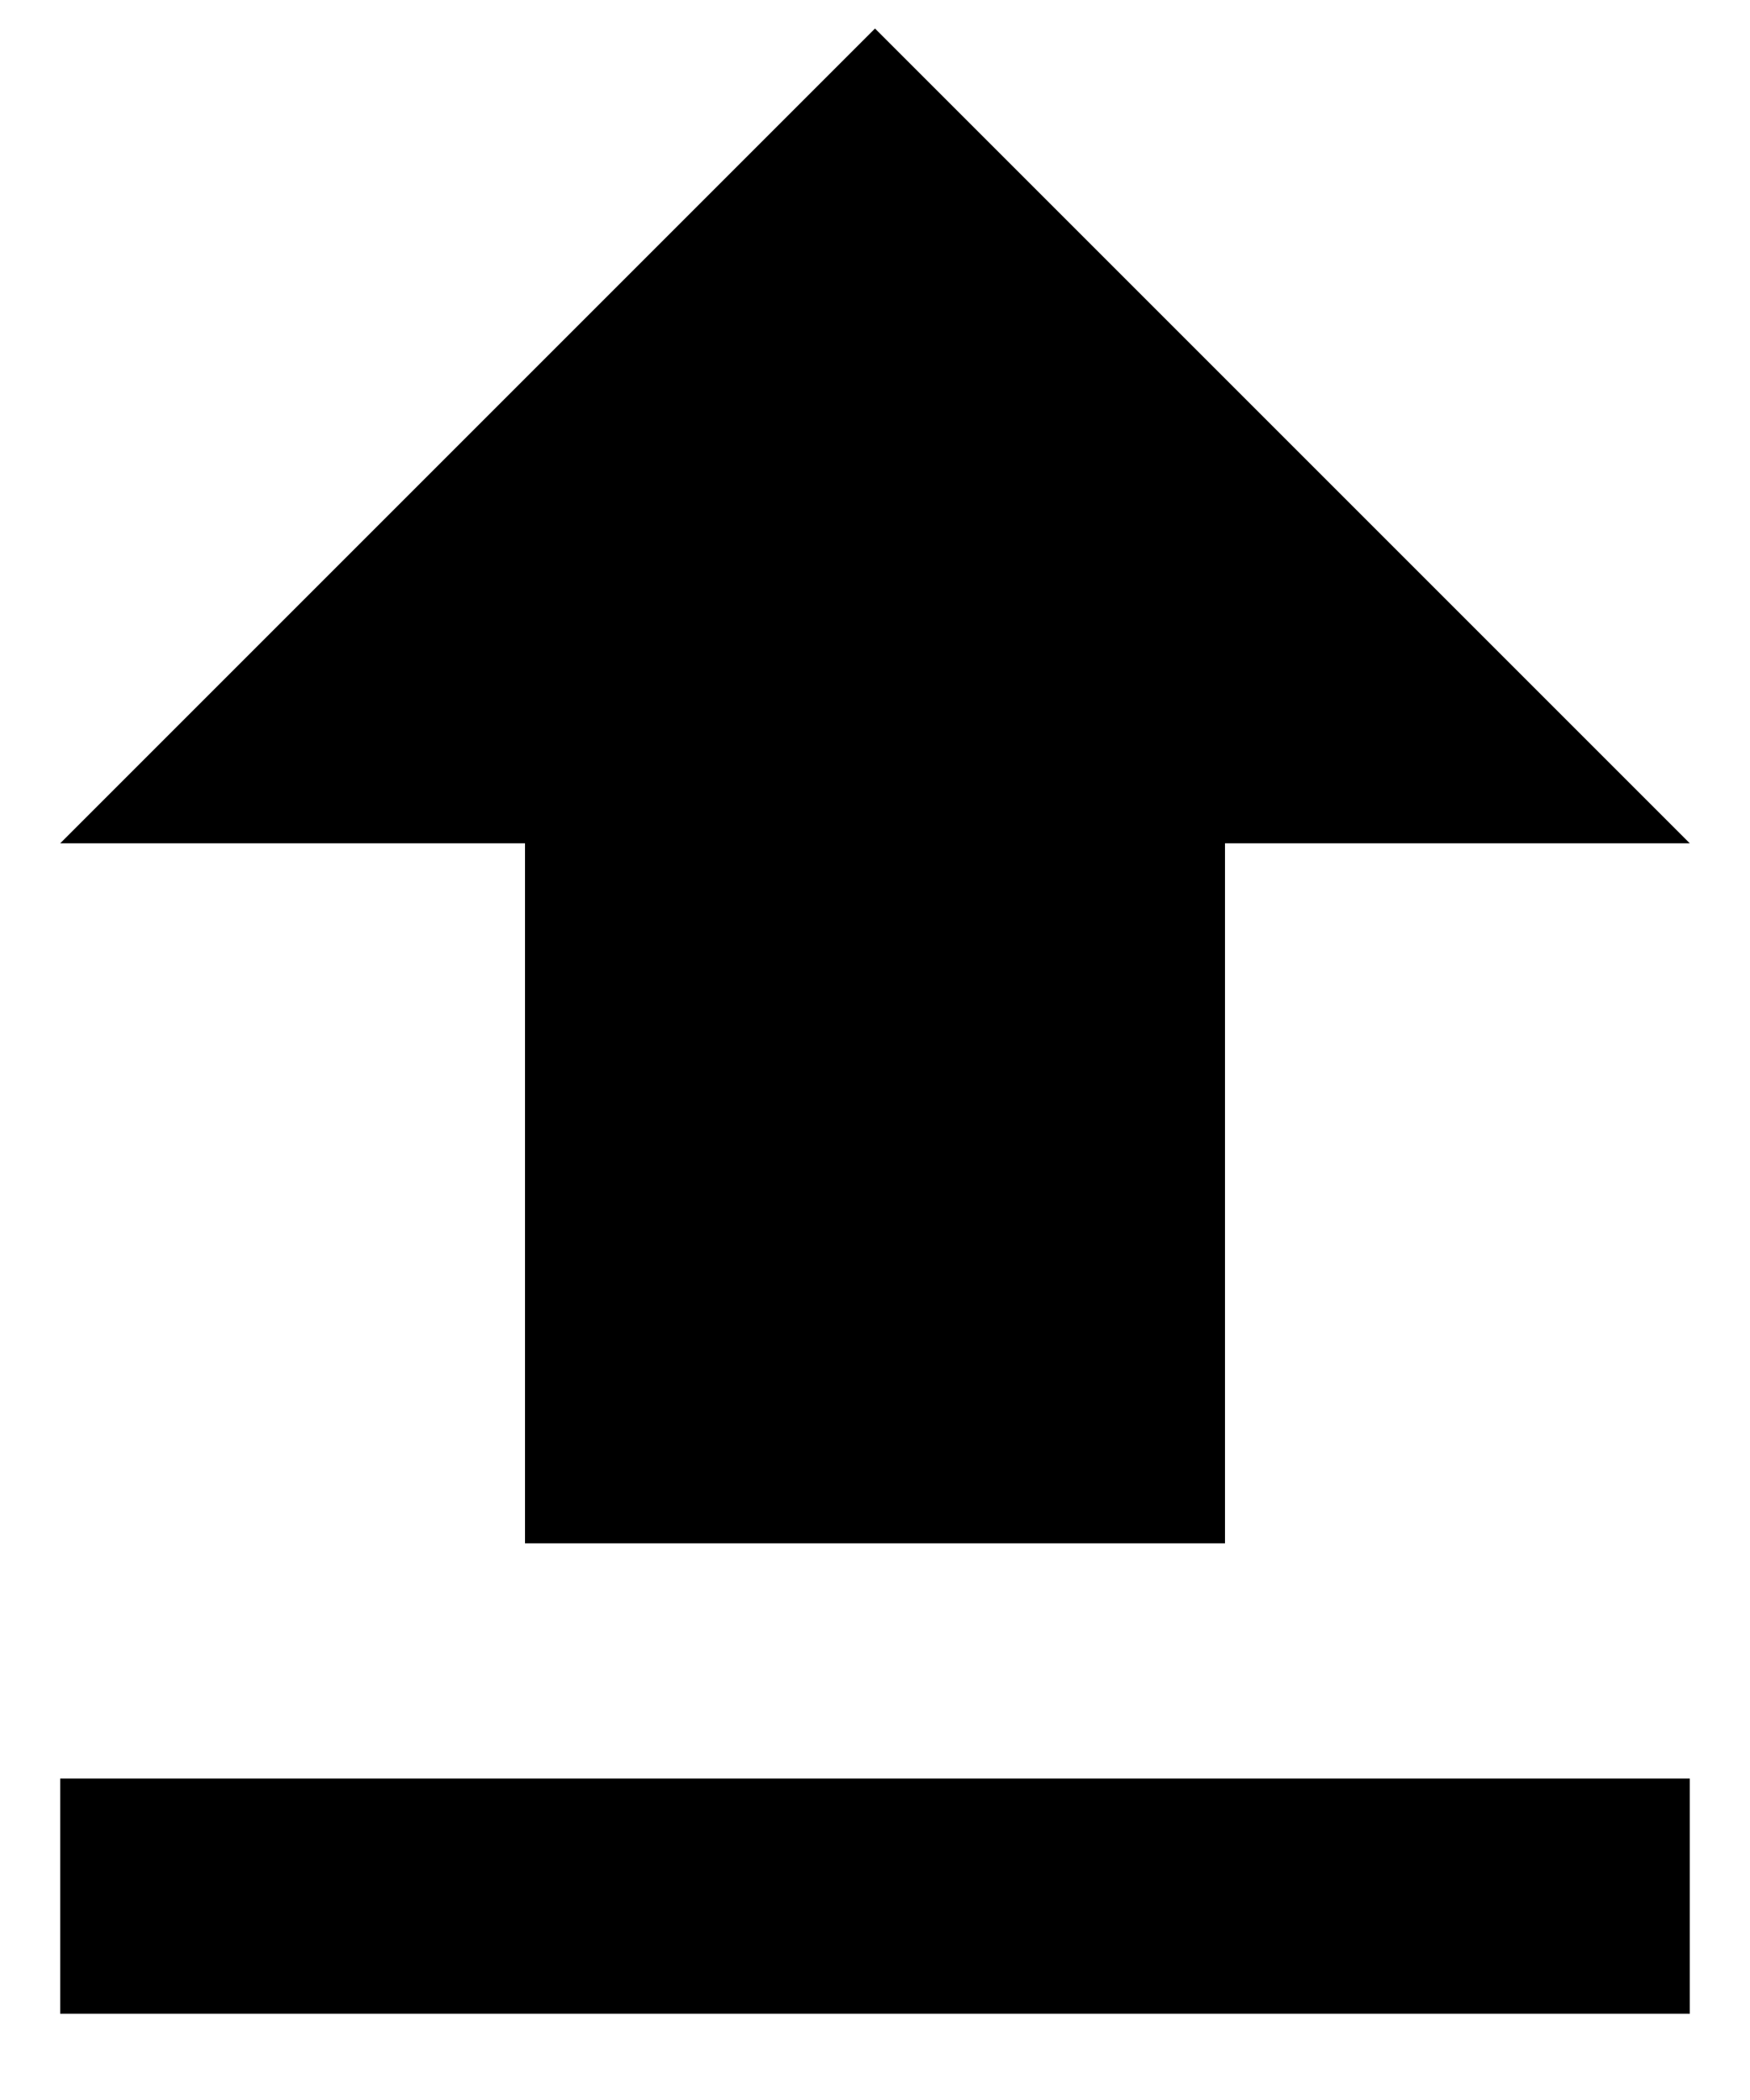 <svg width="10" height="12" viewBox="0 0 10 12" fill="none" xmlns="http://www.w3.org/2000/svg">
    <path d="M0.344 11.507V10.163H9.656V11.507H0.344ZM0.344 4.819L5 0.163L9.656 4.819H7V8.819H3V4.819H0.344Z" fill="black"/>
</svg>